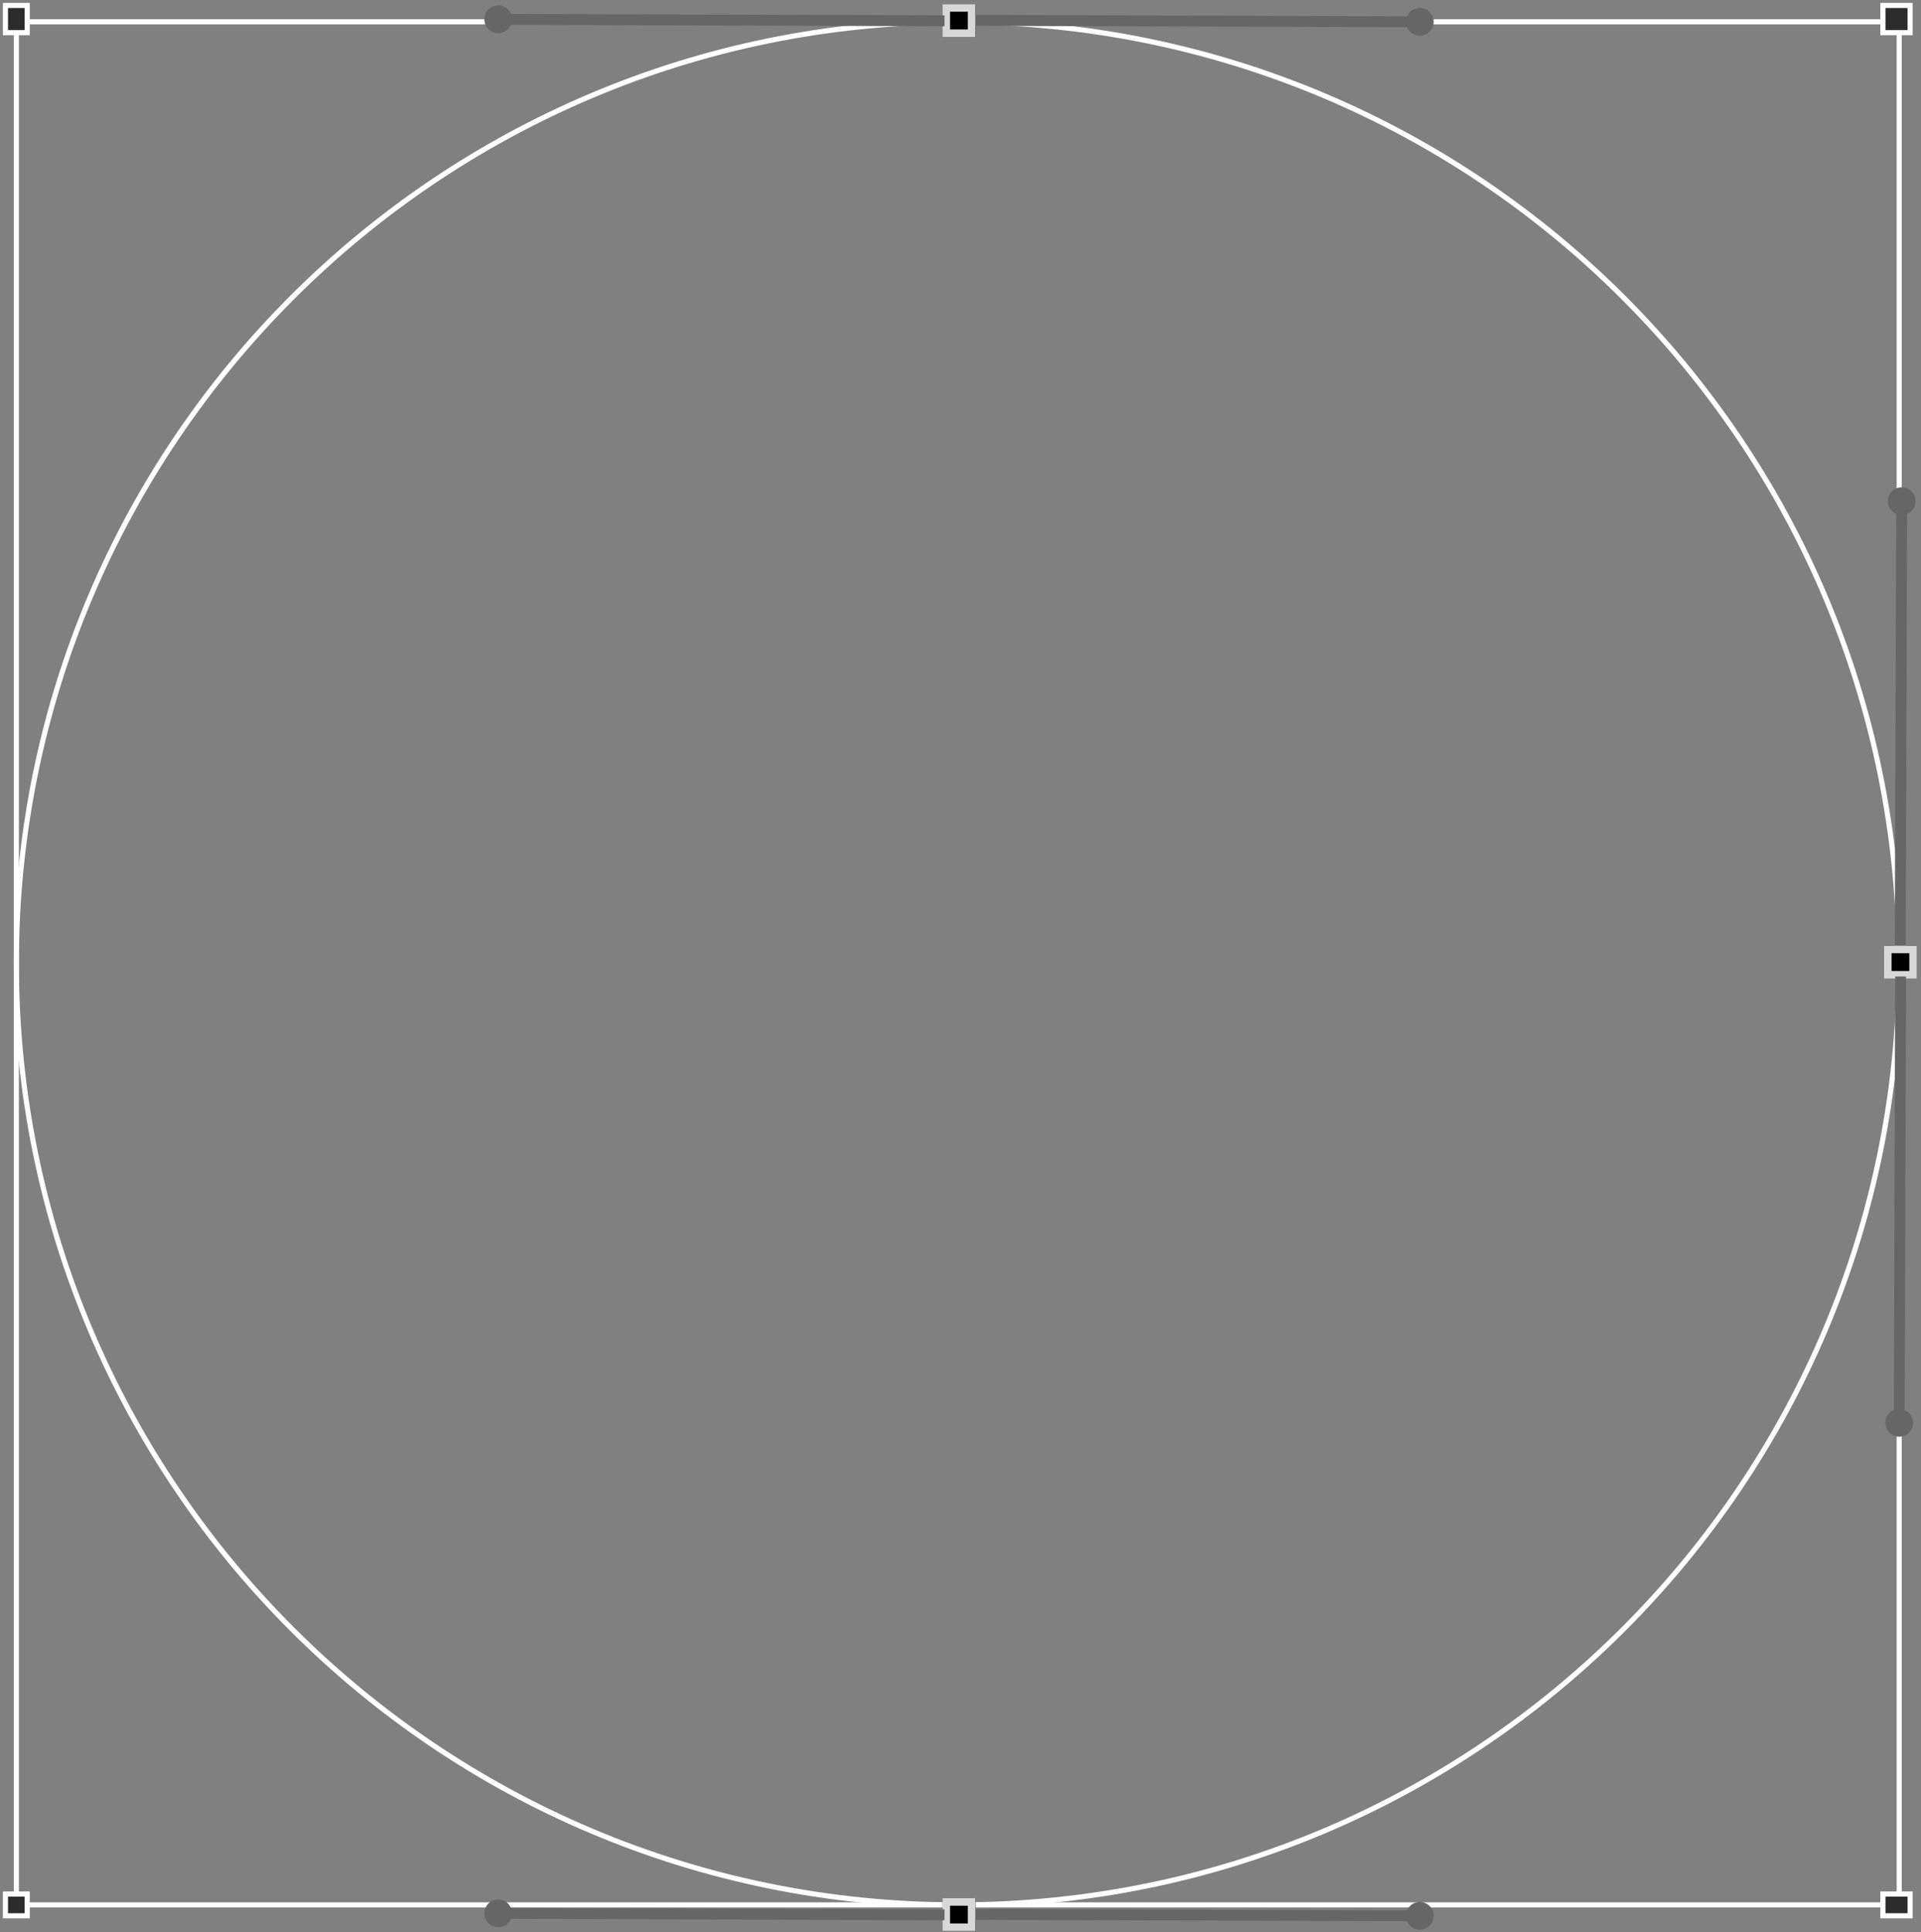 <svg width="353" height="355" viewBox="0 0 353 355" fill="none" xmlns="http://www.w3.org/2000/svg">
<rect x="0" y="0" width="353" height="355" fill="#808080" stroke="none"/>
<path d="M3 177C3 272.545 80.455 350 176 350C271.545 350 349 272.545 349 177C349 81.455 271.545 4 176 4C80.455 4 3 81.455 3 177Z" stroke="white" stroke-width="0.94" stroke-miterlimit="10"/>
<path d="M349 4L3 4L3 350L349 350L349 4Z" stroke="white" stroke-width="0.94" stroke-miterlimit="10"/>
<path d="M351 6L351 1L346 1L346 6L351 6Z" fill="#2D2C2D" stroke="white" stroke-width="0.94" stroke-miterlimit="10"/>
<path d="M351 352L351 348L346 348L346 352L351 352Z" fill="#2D2C2D" stroke="white" stroke-width="0.94" stroke-miterlimit="10"/>
<path d="M5 6L5 1L1 1L1 6L5 6Z" fill="#2D2C2D" stroke="white" stroke-width="0.94" stroke-miterlimit="10"/>
<path d="M5 352L5 348L1 348L1 352L5 352Z" fill="#2D2C2D" stroke="white" stroke-width="0.94" stroke-miterlimit="10"/>
<path d="M346.9 179.061L351.543 179.061L351.543 174.417L346.9 174.417L346.9 179.061Z" fill="white" stroke="#272727" stroke-width="1.38" stroke-miterlimit="10"/>
<path d="M349.183 174.091L349.453 91.957" stroke="#666666" stroke-width="2" stroke-miterlimit="10"/>
<path d="M352 92.096C352 90.691 350.865 89.542 349.46 89.535C348.056 89.535 346.907 90.67 346.9 92.075C346.9 93.487 348.035 94.628 349.44 94.635C350.844 94.635 351.993 93.5 352 92.096Z" fill="#666666"/>
<path d="M351.543 174.451L346.899 174.451L346.899 179.095L351.543 179.095L351.543 174.451Z" fill="black" stroke="#D8D8D8" stroke-width="1.38" stroke-miterlimit="10"/>
<path d="M349.259 179.412L348.989 261.553" stroke="#666666" stroke-width="2" stroke-miterlimit="10"/>
<path d="M346.443 261.415C346.443 262.819 347.578 263.968 348.983 263.975C350.387 263.982 351.536 262.84 351.543 261.435C351.543 260.024 350.408 258.882 349.003 258.875C347.599 258.868 346.45 260.01 346.443 261.415Z" fill="#666666"/>
<path d="M173.916 349.456L173.916 354.1L178.559 354.1L178.559 349.456L173.916 349.456Z" fill="white" stroke="#272727" stroke-width="1.38" stroke-miterlimit="10"/>
<path d="M178.884 351.74L261.025 352.01" stroke="#666666" stroke-width="2" stroke-miterlimit="10"/>
<path d="M260.887 354.557C262.292 354.557 263.44 353.422 263.447 352.017C263.447 350.613 262.312 349.464 260.908 349.457C259.503 349.457 258.354 350.592 258.347 351.997C258.347 353.401 259.482 354.55 260.887 354.557Z" fill="#666666"/>
<path d="M178.531 354.1L178.531 349.457L173.888 349.457L173.888 354.1L178.531 354.1Z" fill="black" stroke="#D8D8D8" stroke-width="1.38" stroke-miterlimit="10"/>
<path d="M173.562 351.824L91.428 351.547" stroke="#666666" stroke-width="2" stroke-miterlimit="10"/>
<path d="M91.56 349C90.155 349 89.007 350.135 88.999 351.54C88.999 352.944 90.134 354.093 91.539 354.1C92.944 354.1 94.093 352.965 94.1 351.56C94.1 350.156 92.965 349.007 91.56 349Z" fill="#666666"/>
<path d="M173.916 1.456L173.916 6.1L178.559 6.1L178.559 1.456L173.916 1.456Z" fill="white" stroke="#272727" stroke-width="1.38" stroke-miterlimit="10"/>
<path d="M178.884 3.74L261.025 4.01" stroke="#666666" stroke-width="2" stroke-miterlimit="10"/>
<path d="M260.887 6.557C262.292 6.557 263.44 5.422 263.447 4.017C263.447 2.613 262.312 1.464 260.908 1.457C259.503 1.457 258.354 2.592 258.347 3.997C258.347 5.401 259.482 6.55 260.887 6.557Z" fill="#666666"/>
<path d="M178.531 6.1L178.531 1.457L173.888 1.457L173.888 6.1L178.531 6.1Z" fill="black" stroke="#D8D8D8" stroke-width="1.38" stroke-miterlimit="10"/>
<path d="M173.562 3.824L91.428 3.547" stroke="#666666" stroke-width="2" stroke-miterlimit="10"/>
<path d="M91.56 1C90.155 1 89.007 2.135 88.999 3.54C88.999 4.944 90.134 6.093 91.539 6.1C92.944 6.1 94.093 4.965 94.1 3.56C94.1 2.156 92.965 1.007 91.56 1Z" fill="#666666"/>
</svg>
